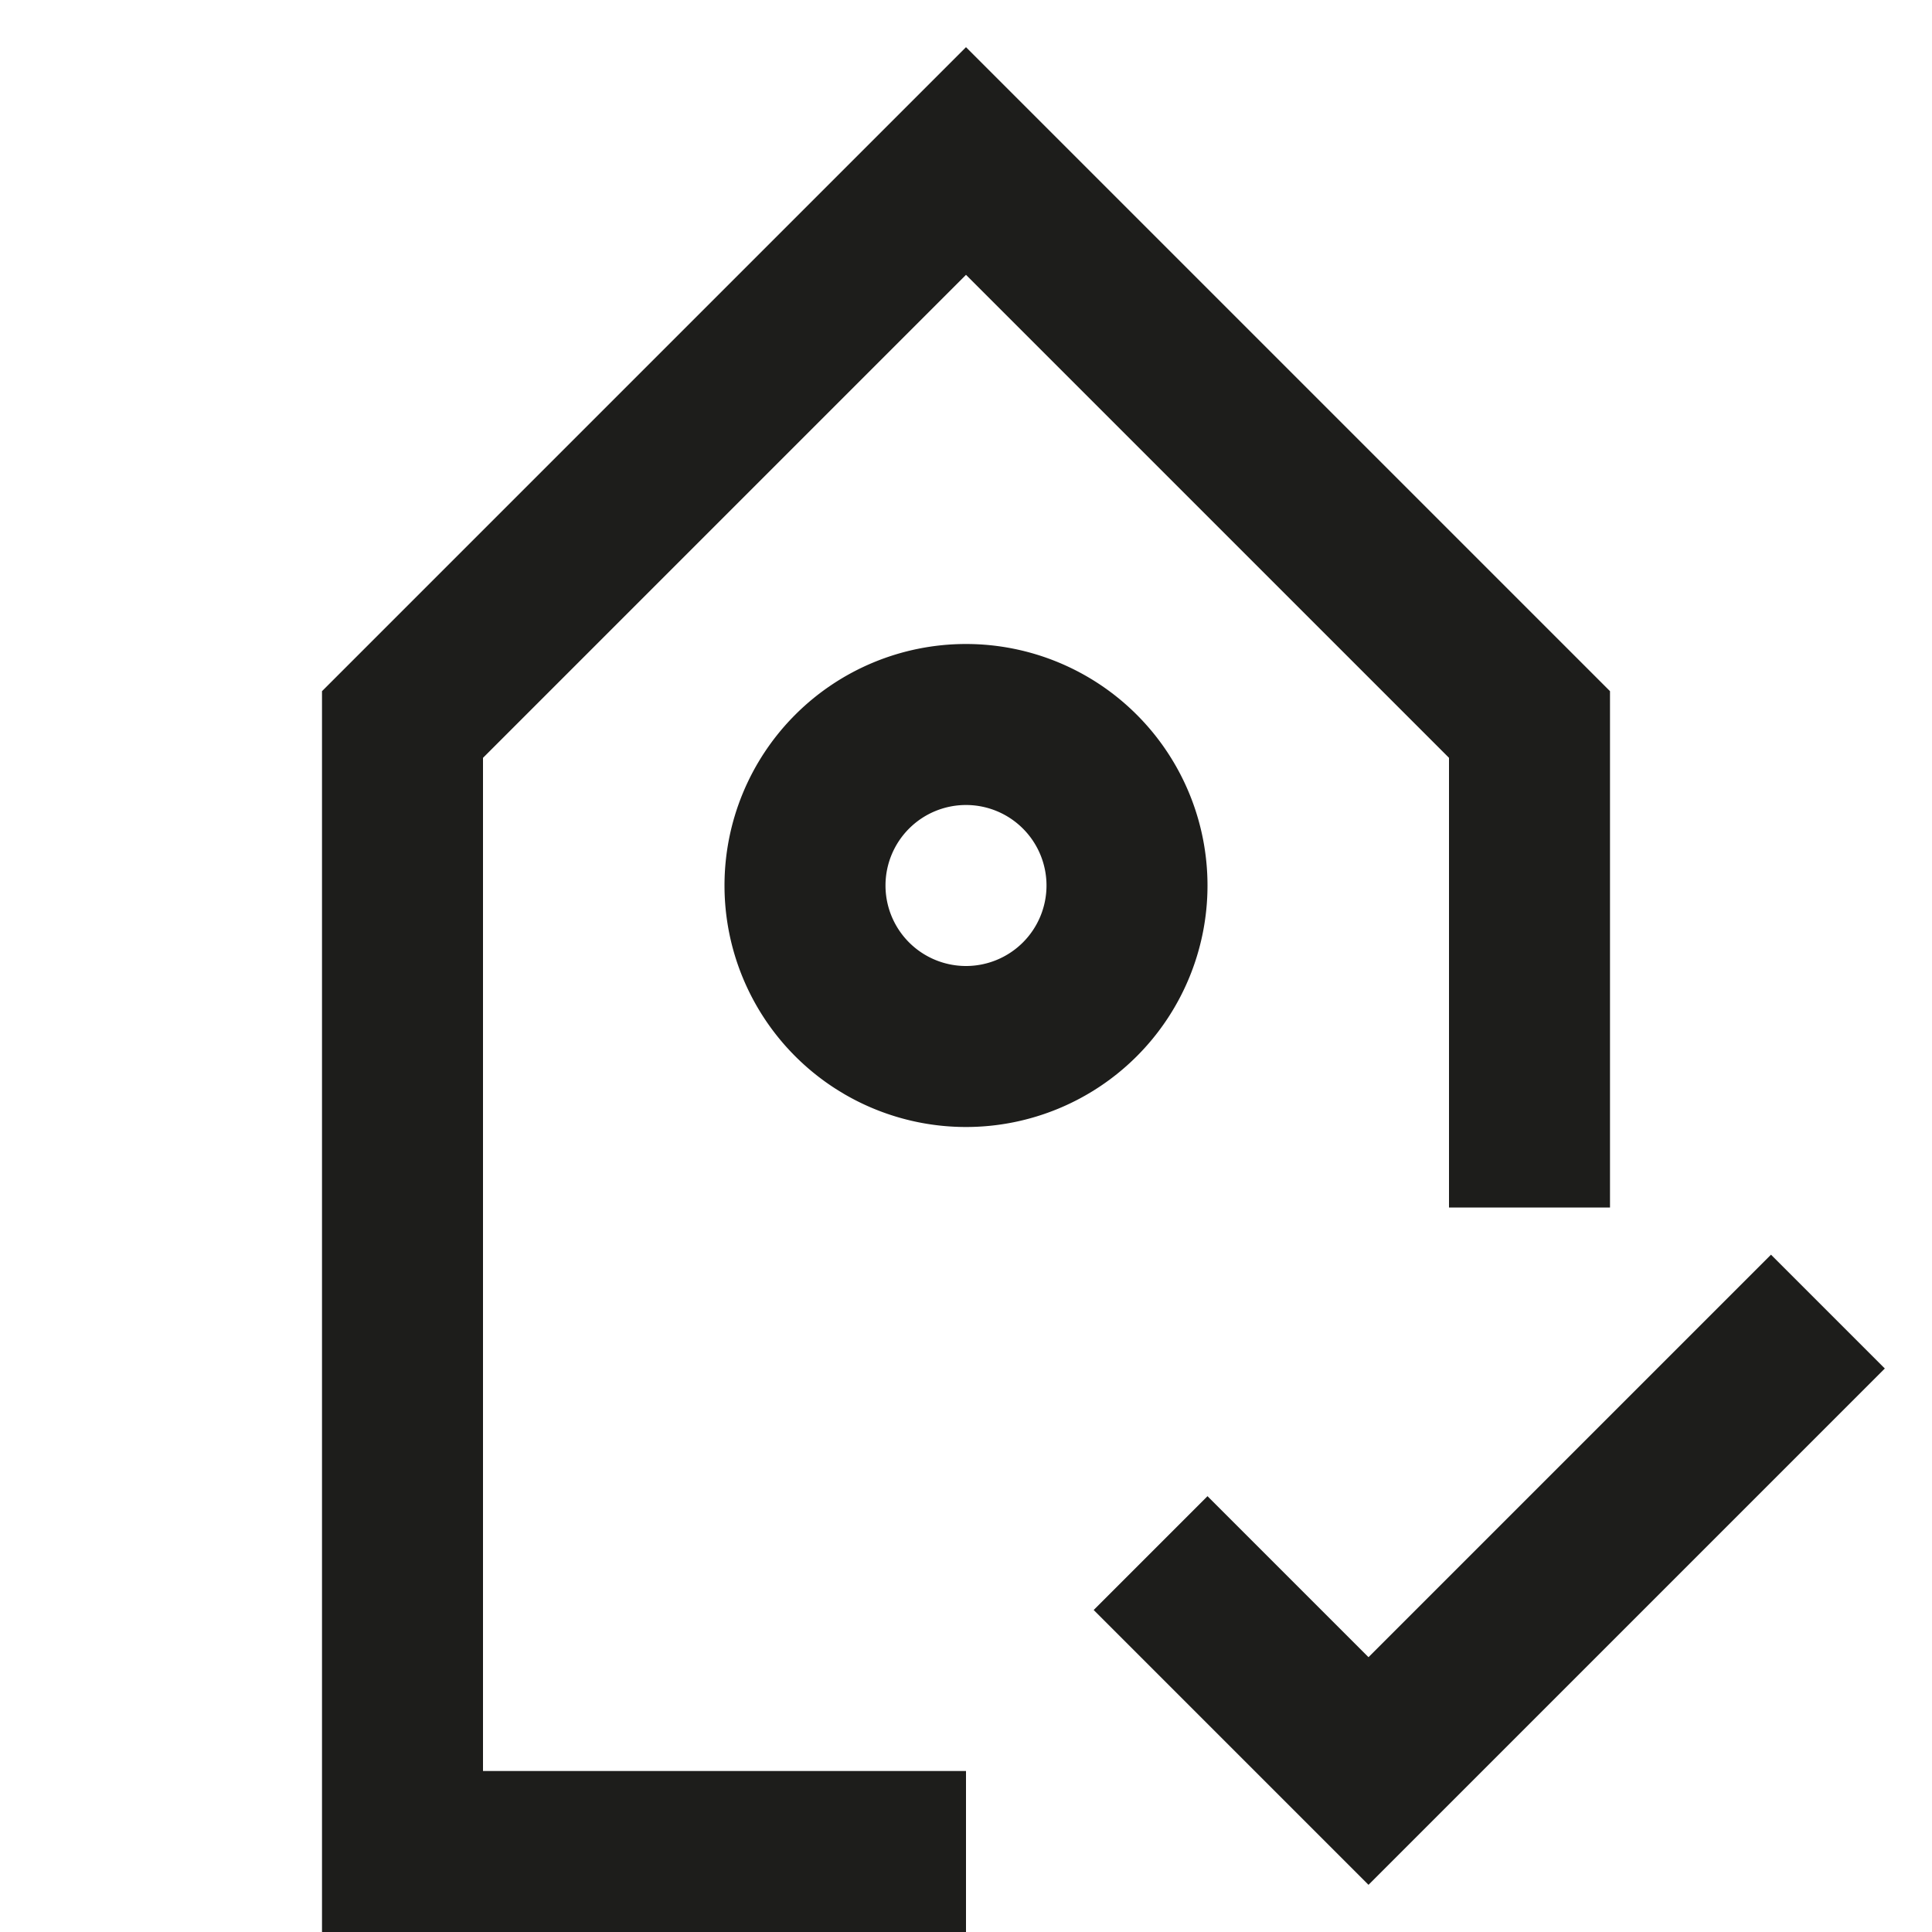 <svg xmlns="http://www.w3.org/2000/svg" width="24" height="24" viewBox="0 0 24 24">
  <title>shopping-24px-outline-2_tag-check</title>
  <polygon points="6 9.414 12 3.414 18 9.414 18 15 20 15 20 8.586 12 0.586 4 8.586 4 24 12 24 12 22 6 22 6 9.414" fill="#1d1d1b"/>
  <path d="M15,11a3,3,0,1,0-3,3A3,3,0,0,0,15,11Zm-3,1a1,1,0,1,1,1-1A1,1,0,0,1,12,12Z" fill="#1d1d1b"/>
  <polygon points="17 20.586 15 18.586 13.586 20 17 23.414 23.414 17 22 15.586 17 20.586" fill="#1d1d1b"/>
</svg>
